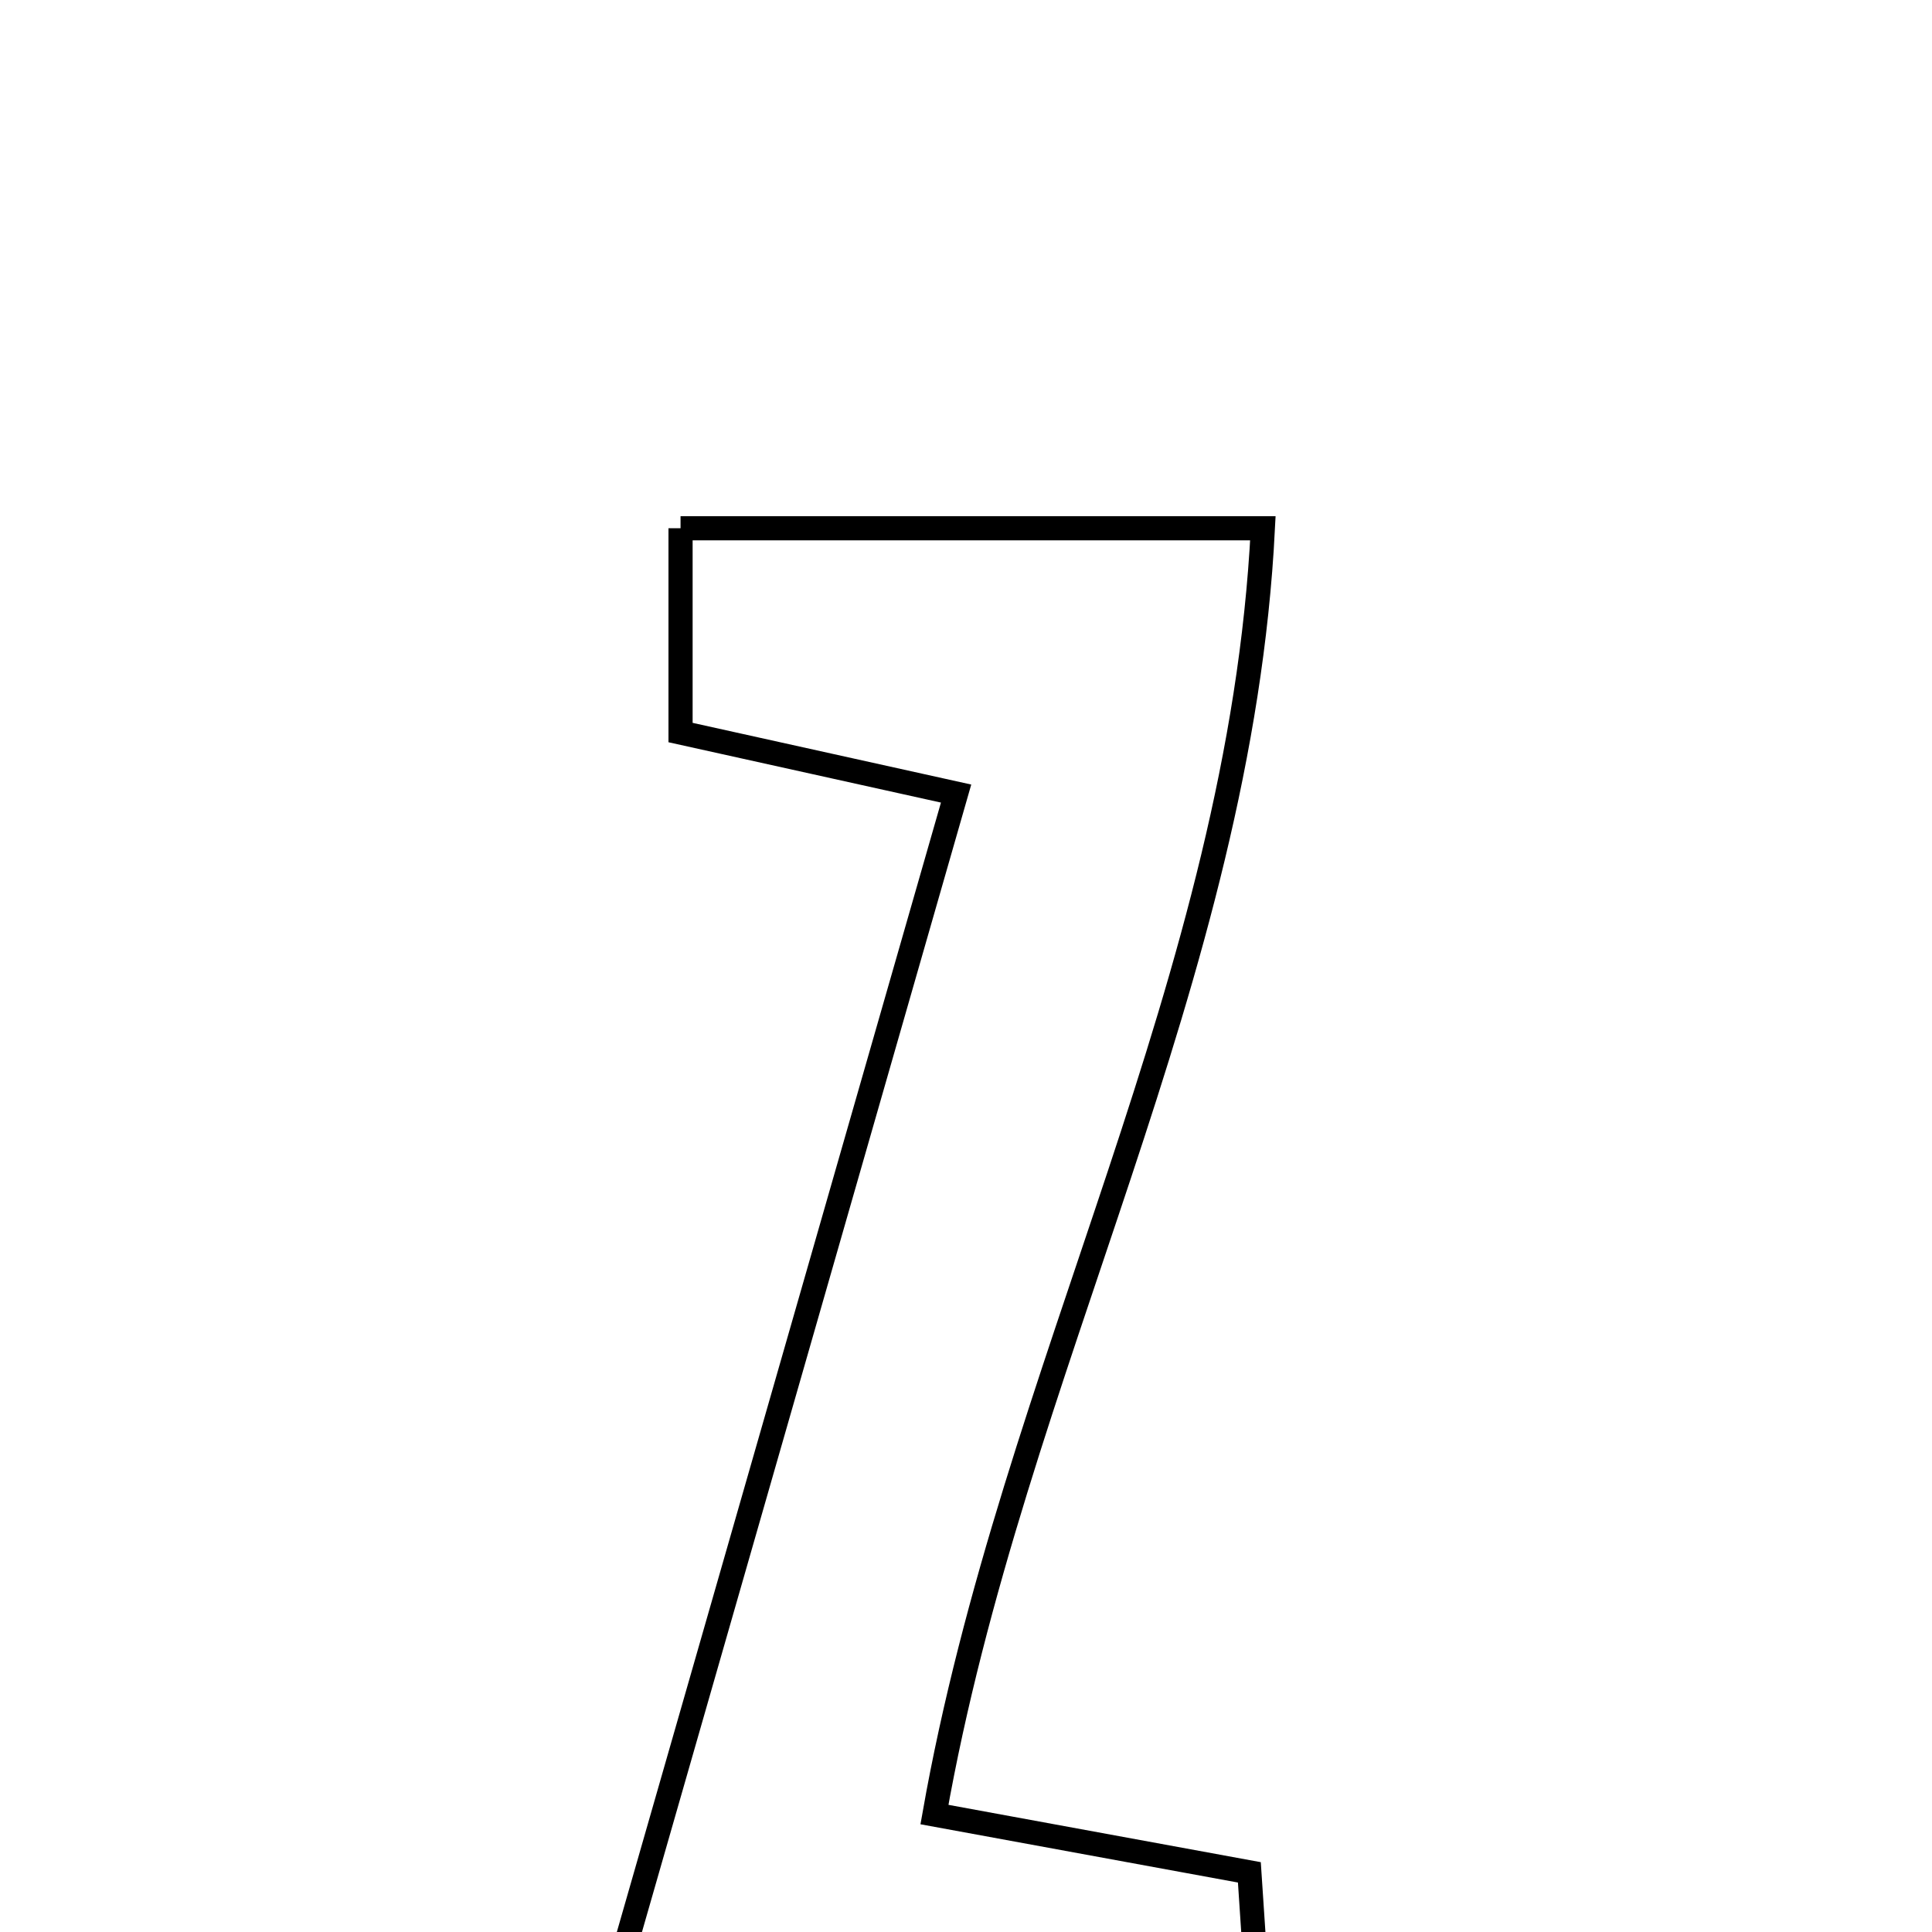 <svg xmlns="http://www.w3.org/2000/svg" viewBox="0.0 0.0 24.0 24.0" height="200px" width="200px"><path fill="none" stroke="black" stroke-width=".3" stroke-opacity="1.0"  filling="0" d="M8.454 6.562 C10.729 6.562 13.01 6.562 15.688 6.562 C15.406 12.17 12.582 17.021 11.608 22.541 C12.887 22.775 14.096 22.997 15.52 23.259 C15.572 24.043 15.62 24.78 15.686 25.762 C13.152 25.762 10.737 25.762 7.313 25.762 C8.888 20.275 10.345 15.195 11.877 9.858 C10.706 9.599 9.648 9.365 8.454 9.1 C8.454 8.301 8.454 7.545 8.454 6.562"></path></svg>